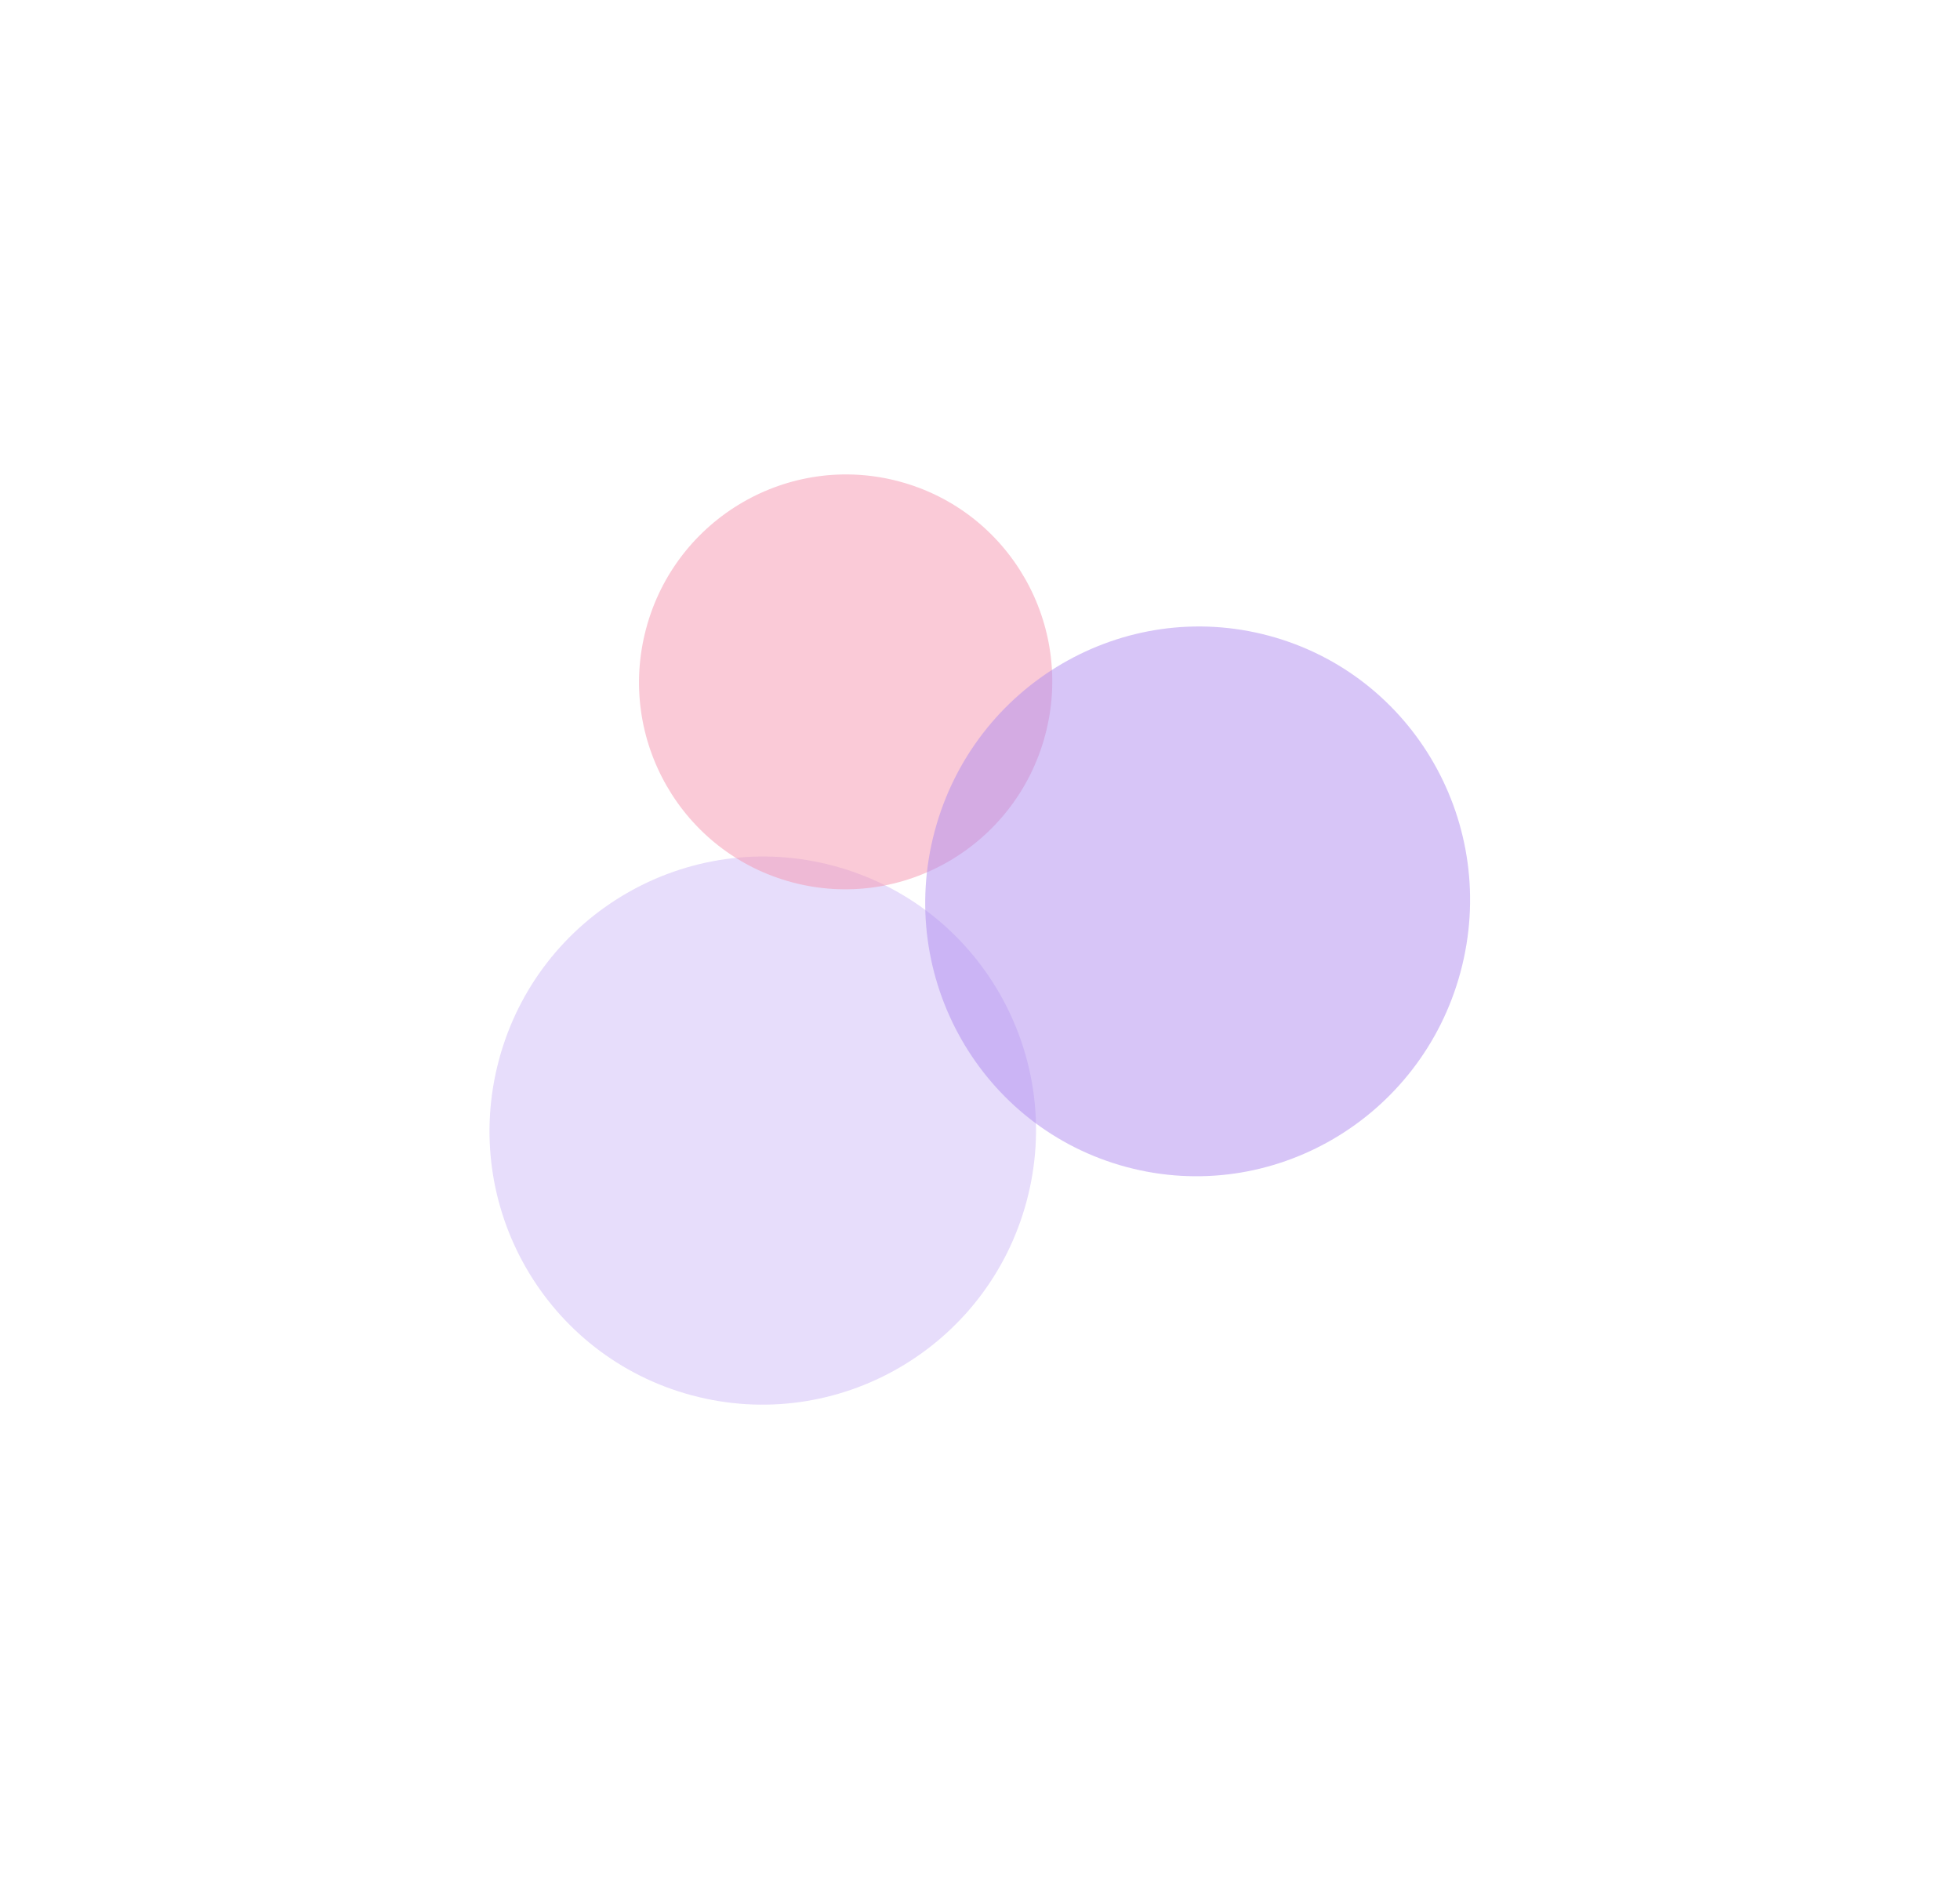 <svg xmlns="http://www.w3.org/2000/svg" width="1029.873" height="995.375" viewBox="0 0 1029.873 995.375">
  <g id="Group_39" data-name="Group 39" transform="matrix(-0.259, 0.966, -0.966, -0.259, 812.12, 344.057)" opacity="0.5">
    <ellipse id="Ellipse_7" data-name="Ellipse 7" cx="144" cy="143.5" rx="144" ry="143.5" transform="translate(204 189)" fill="#5f19e1" opacity="0.3"/>
    <ellipse id="Ellipse_8" data-name="Ellipse 8" cx="109" cy="108.5" rx="109" ry="108.5" transform="translate(0 243)" fill="#eb2c60" opacity="0.5"/>
    <ellipse id="Ellipse_9" data-name="Ellipse 9" cx="144.5" cy="143" rx="144.5" ry="143" transform="translate(28)" fill="#5f19e1" opacity="0.5"/>
  </g>
</svg>
